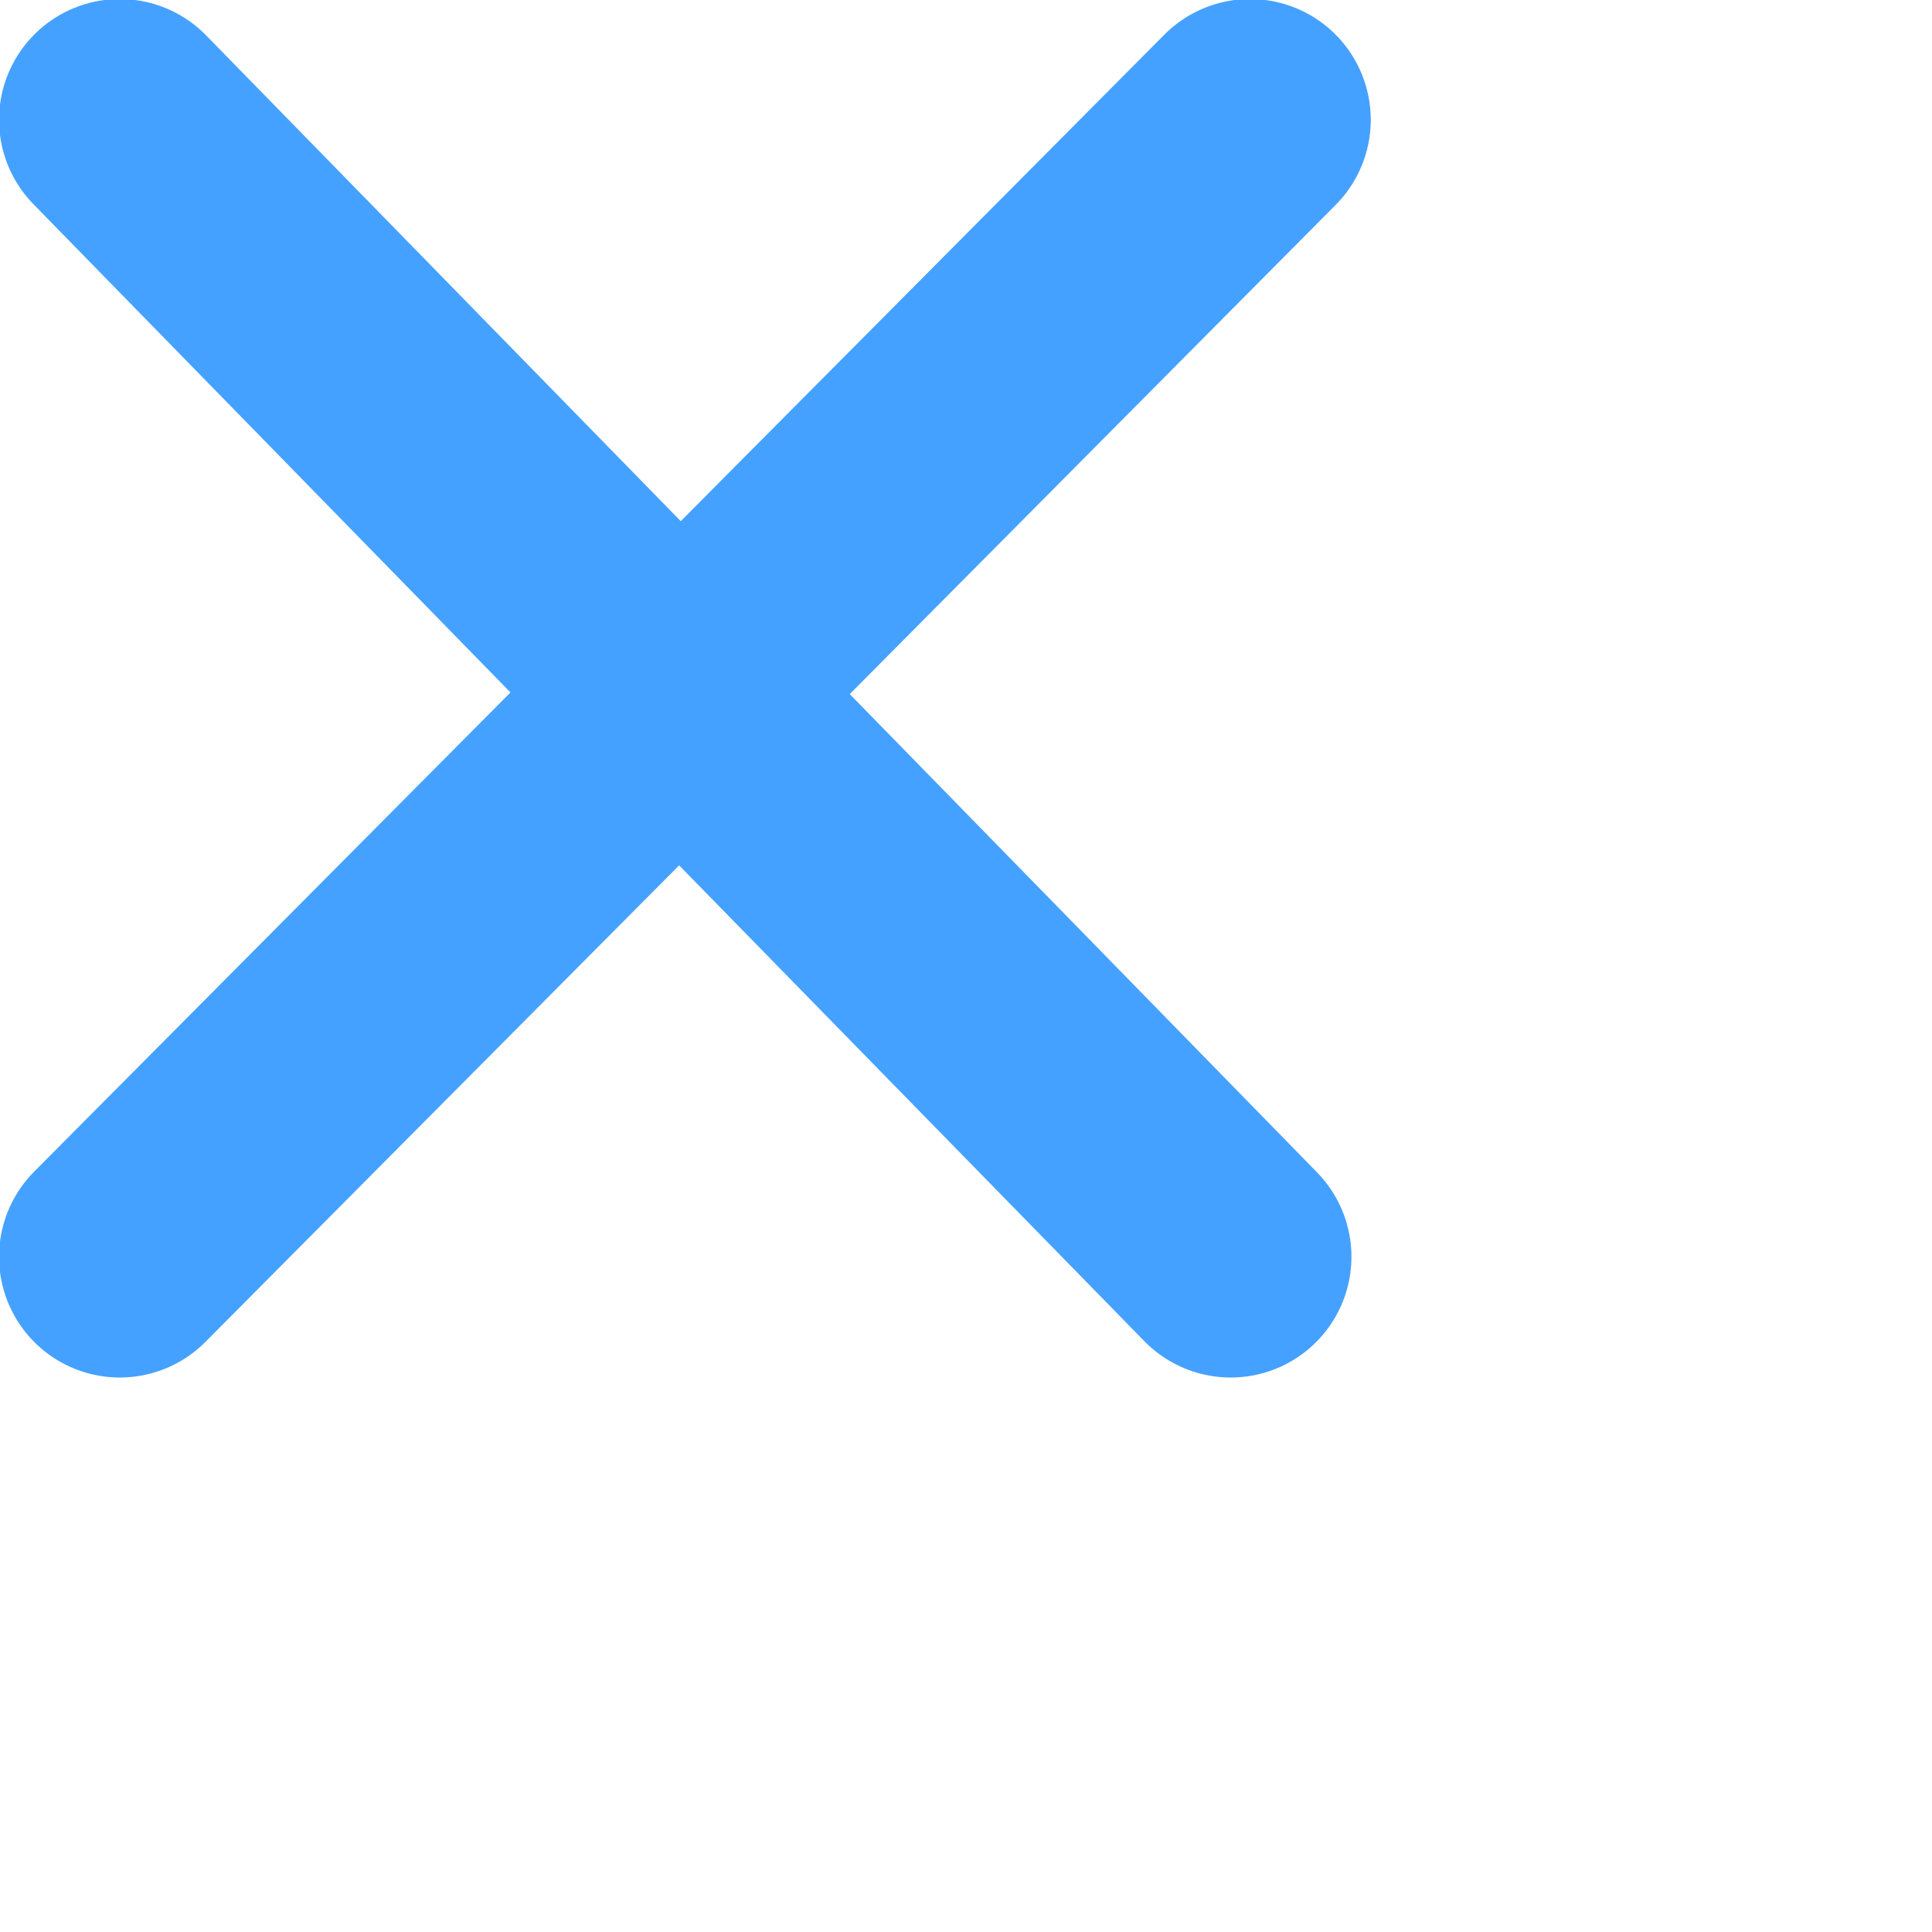 <svg viewBox="0 0 2 2" xmlns="http://www.w3.org/2000/svg" stroke-linecap="round" stroke-linejoin="round"><path d="M0.124,0.124l1.15,1.177l-0.57,-0.583l0.59,-0.594l-1.17,1.177" fill="none" stroke="#45A1FF" stroke-width="0.25px"/></svg>
